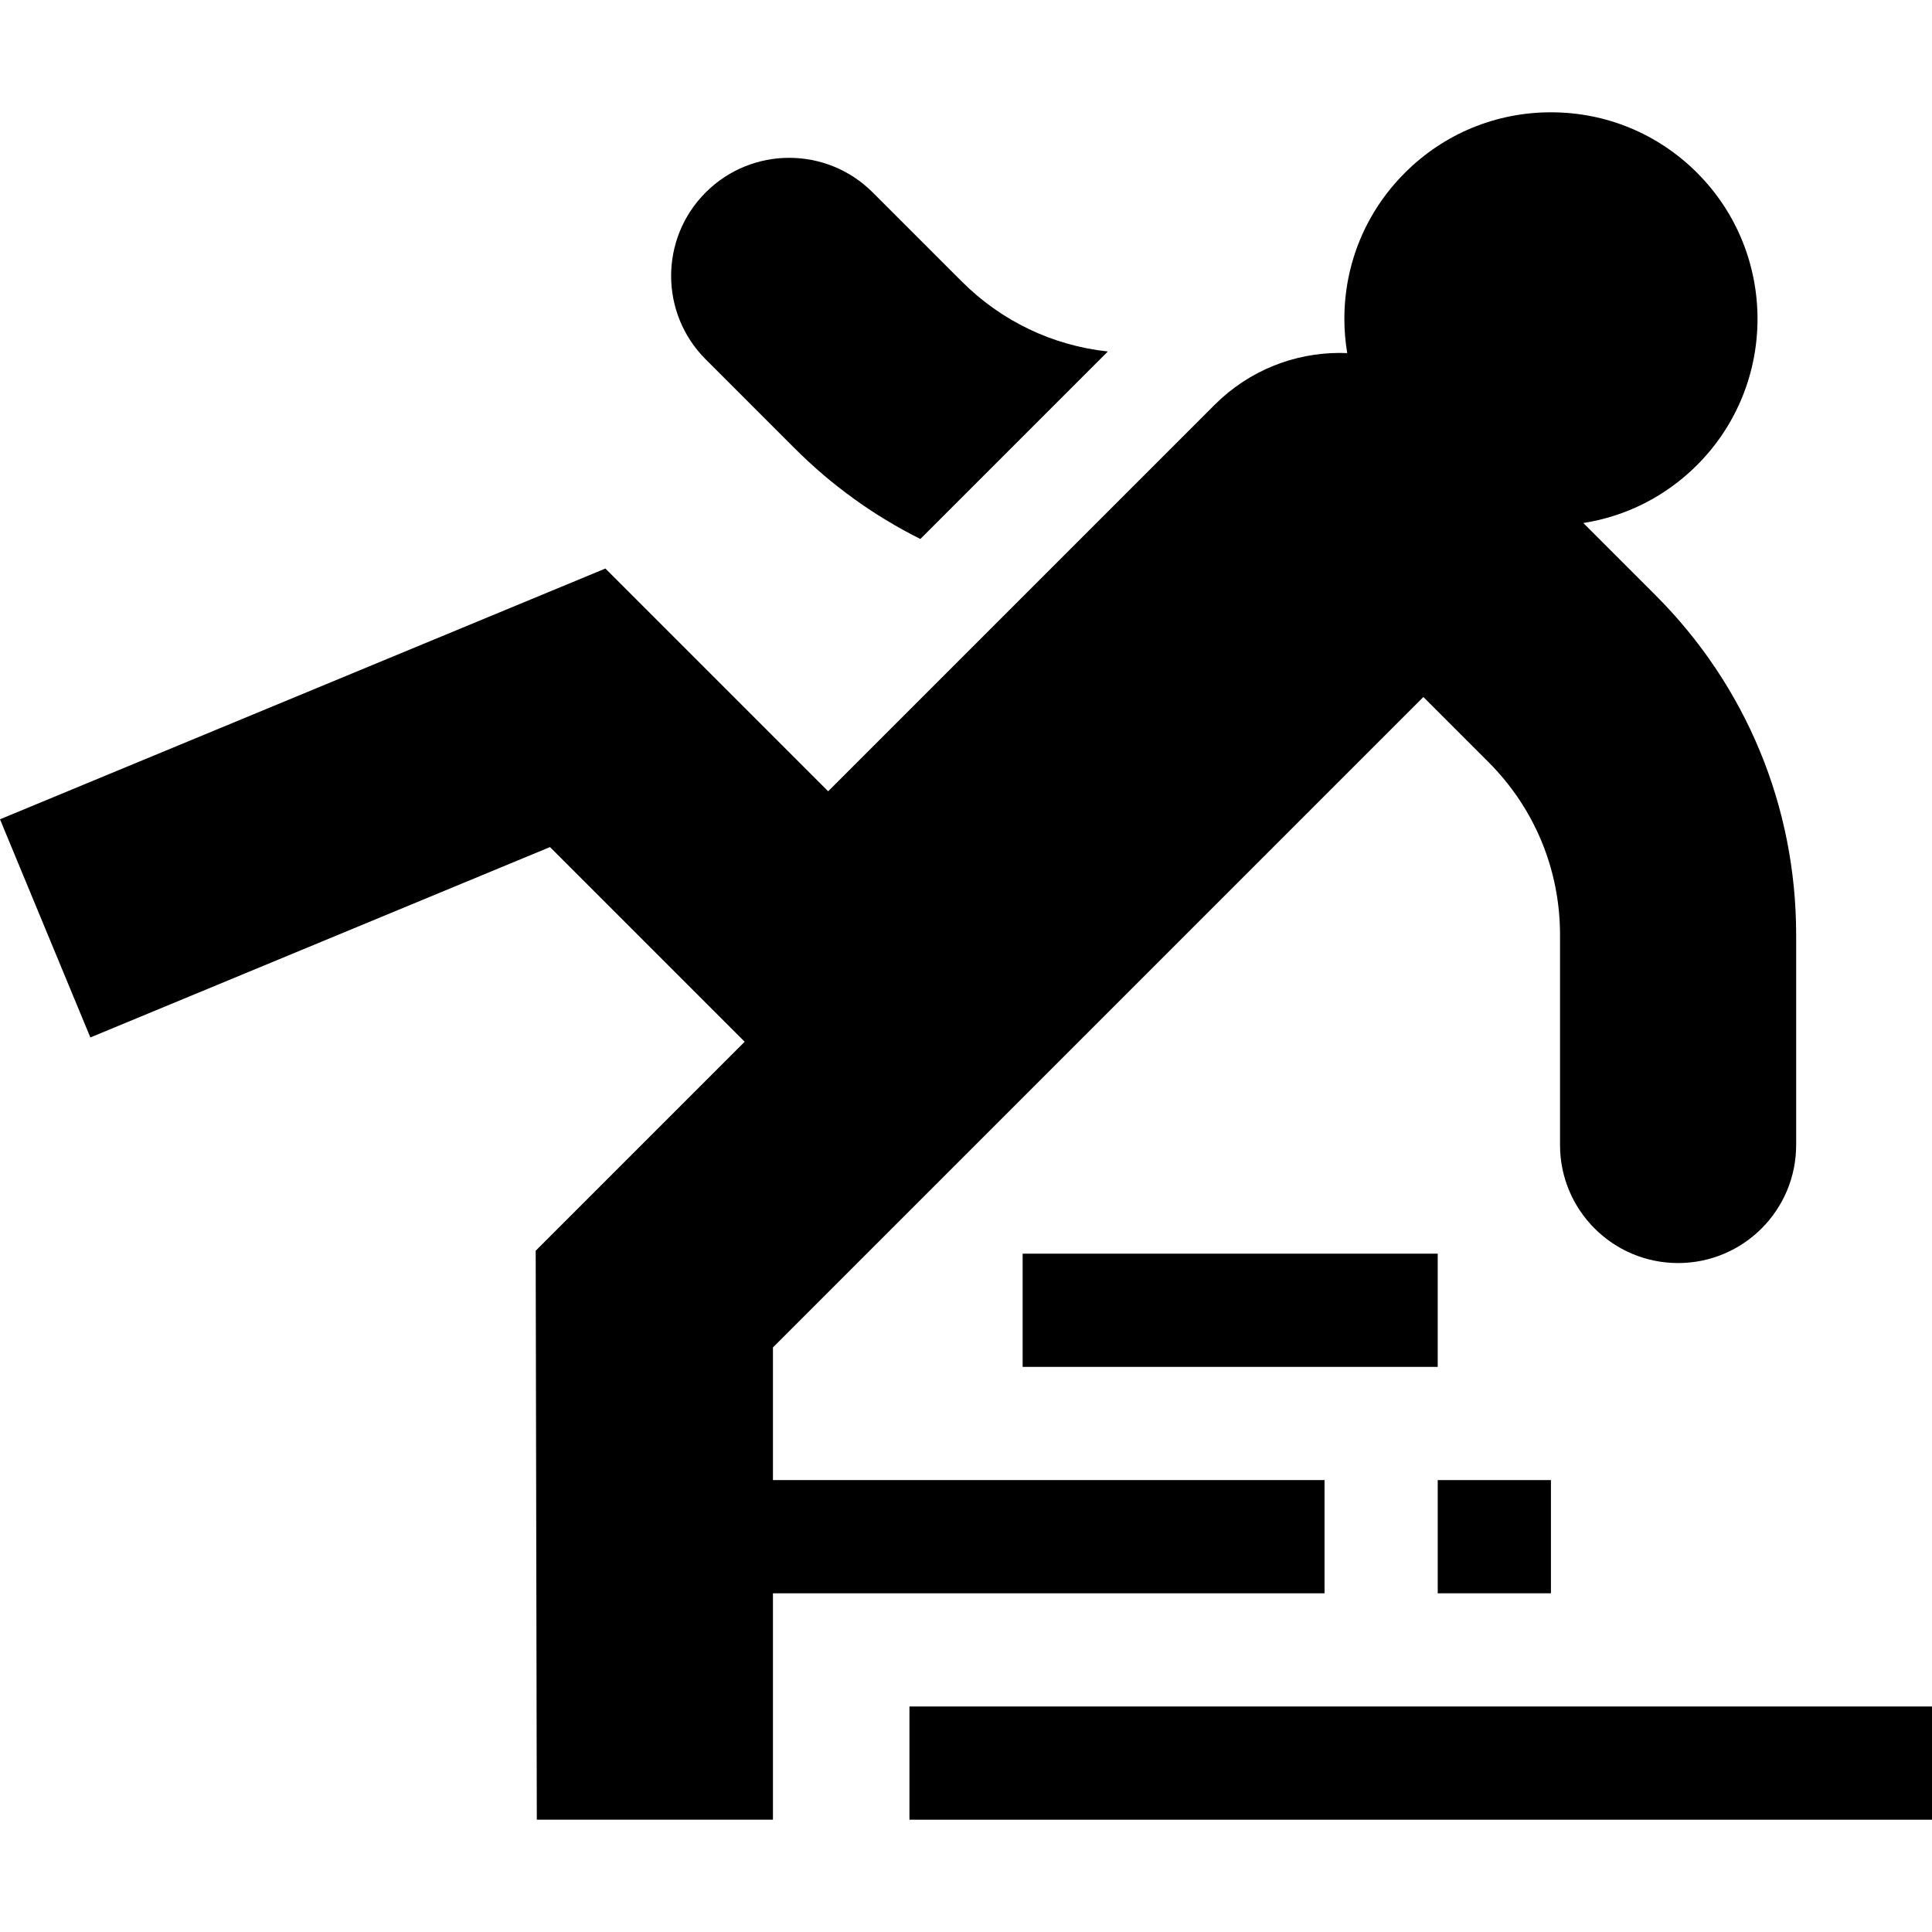 <svg id="Capa_1" enable-background="new 0 0 512 512" height="512" viewBox="0 0 512 512" width="512" xmlns="http://www.w3.org/2000/svg"><g><path d="m210.595 118.814c9.898 9.898 21.143 17.953 33.314 24.021l49.684-49.684c-14.633-1.578-28.193-8.031-38.748-18.587l-23.574-23.574c-12.219-12.219-32.03-12.219-44.249 0l-.001.001c-12.219 12.219-12.219 32.03 0 44.249z"/><path d="m241.013 452.238h270.987v30h-270.987z"/><path d="m351.013 422.238v-30h-146.174v-35.157l172.369-172.369 17.237 17.237c12.238 12.238 18.977 28.508 18.978 45.815v55.667c0 17.28 14.008 31.289 31.289 31.289 17.28 0 31.289-14.008 31.289-31.289v-55.667c.001-34.022-13.248-66.008-37.305-90.065l-19.097-19.097c11.37-1.777 21.856-7.073 30.15-15.366 21.348-21.349 21.348-56.088-.001-77.438-10.342-10.341-24.092-16.037-38.719-16.037-14.626 0-28.376 5.696-38.719 16.037-10.342 10.343-16.038 24.093-16.038 38.72 0 3.067.265 6.091.756 9.057-.648-.027-1.296-.046-1.945-.046-12.011 0-24.023 4.582-33.187 13.747l-102.424 102.423-59.033-59.034-160.439 66.456 23.948 57.816 121.808-50.455 51.591 51.591-55.383 55.383.296 150.783h62.579v-60h146.174z"/><path d="m381.013 392.238h30v30h-30z"/><path d="m271.013 332.238h110v30h-110z"/></g></svg>